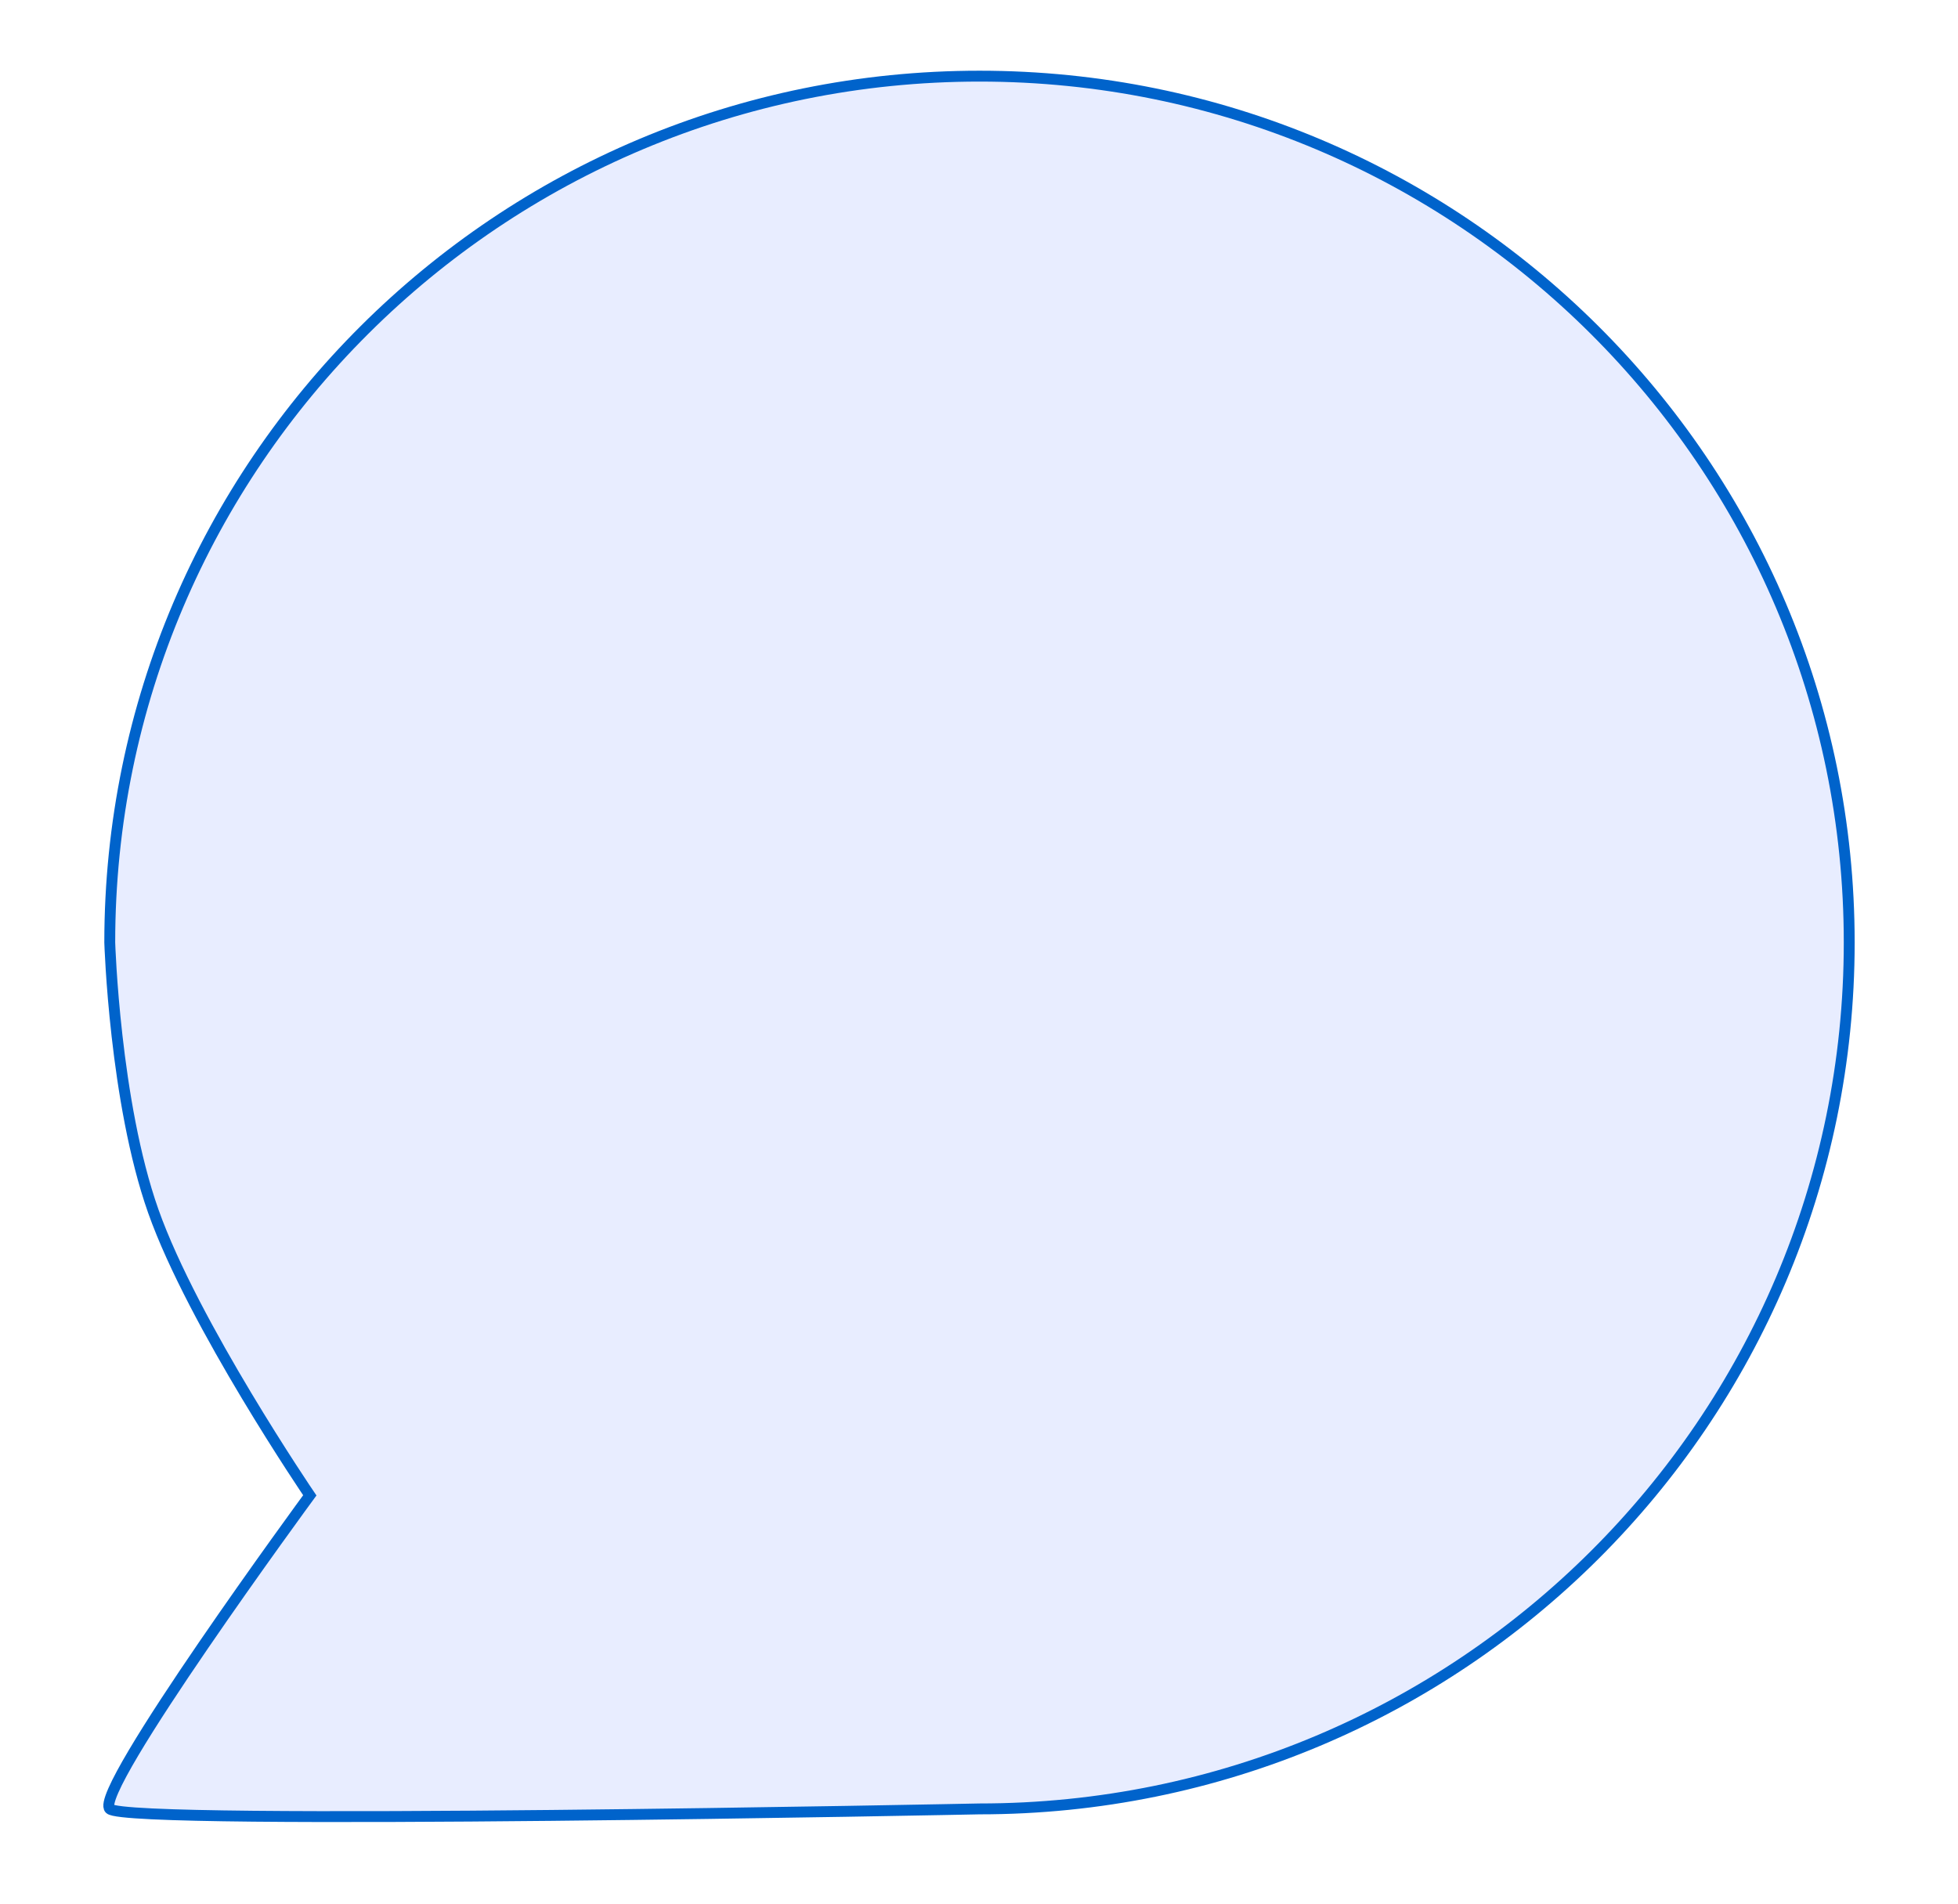 <svg width="36" height="35" viewBox="0 0 36 35" fill="none" xmlns="http://www.w3.org/2000/svg">
<g filter="url(#filter0_d_25476_46806)">
<path d="M18.009 32.858C26.841 32.858 34 25.727 34 16.929C34 8.132 26.841 1 18.009 1C9.178 1 2.018 8.132 2.018 16.929C2.018 16.929 2.108 19.859 2.818 21.867C3.551 23.941 5.696 27.093 5.696 27.093C5.696 27.093 1.698 32.54 2.018 32.858C2.338 33.177 18.009 32.858 18.009 32.858Z" fill="#E8EDFF"/>
<path d="M18.009 32.858C26.841 32.858 34 25.727 34 16.929C34 8.132 26.841 1 18.009 1C9.178 1 2.018 8.132 2.018 16.929C2.018 16.929 2.108 19.859 2.818 21.867C3.551 23.941 5.696 27.093 5.696 27.093C5.696 27.093 1.698 32.54 2.018 32.858C2.338 33.177 18.009 32.858 18.009 32.858Z" stroke="#0063CB" stroke-width="0.2"/>
</g>
<defs>
<filter id="filter0_d_25476_46806" x="0.698" y="0.1" width="34.603" height="34.599" filterUnits="userSpaceOnUse" color-interpolation-filters="sRGB">
<feFlood flood-opacity="0" result="BackgroundImageFix"/>
<feColorMatrix in="SourceAlpha" type="matrix" values="0 0 0 0 0 0 0 0 0 0 0 0 0 0 0 0 0 0 127 0" result="hardAlpha"/>
<feOffset dy="0.4"/>
<feGaussianBlur stdDeviation="0.6"/>
<feColorMatrix type="matrix" values="0 0 0 0 0 0 0 0 0 0 0 0 0 0 0.071 0 0 0 0.16 0"/>
<feBlend mode="normal" in2="BackgroundImageFix" result="effect1_dropShadow_25476_46806"/>
<feBlend mode="normal" in="SourceGraphic" in2="effect1_dropShadow_25476_46806" result="shape"/>
</filter>
</defs>
</svg>
